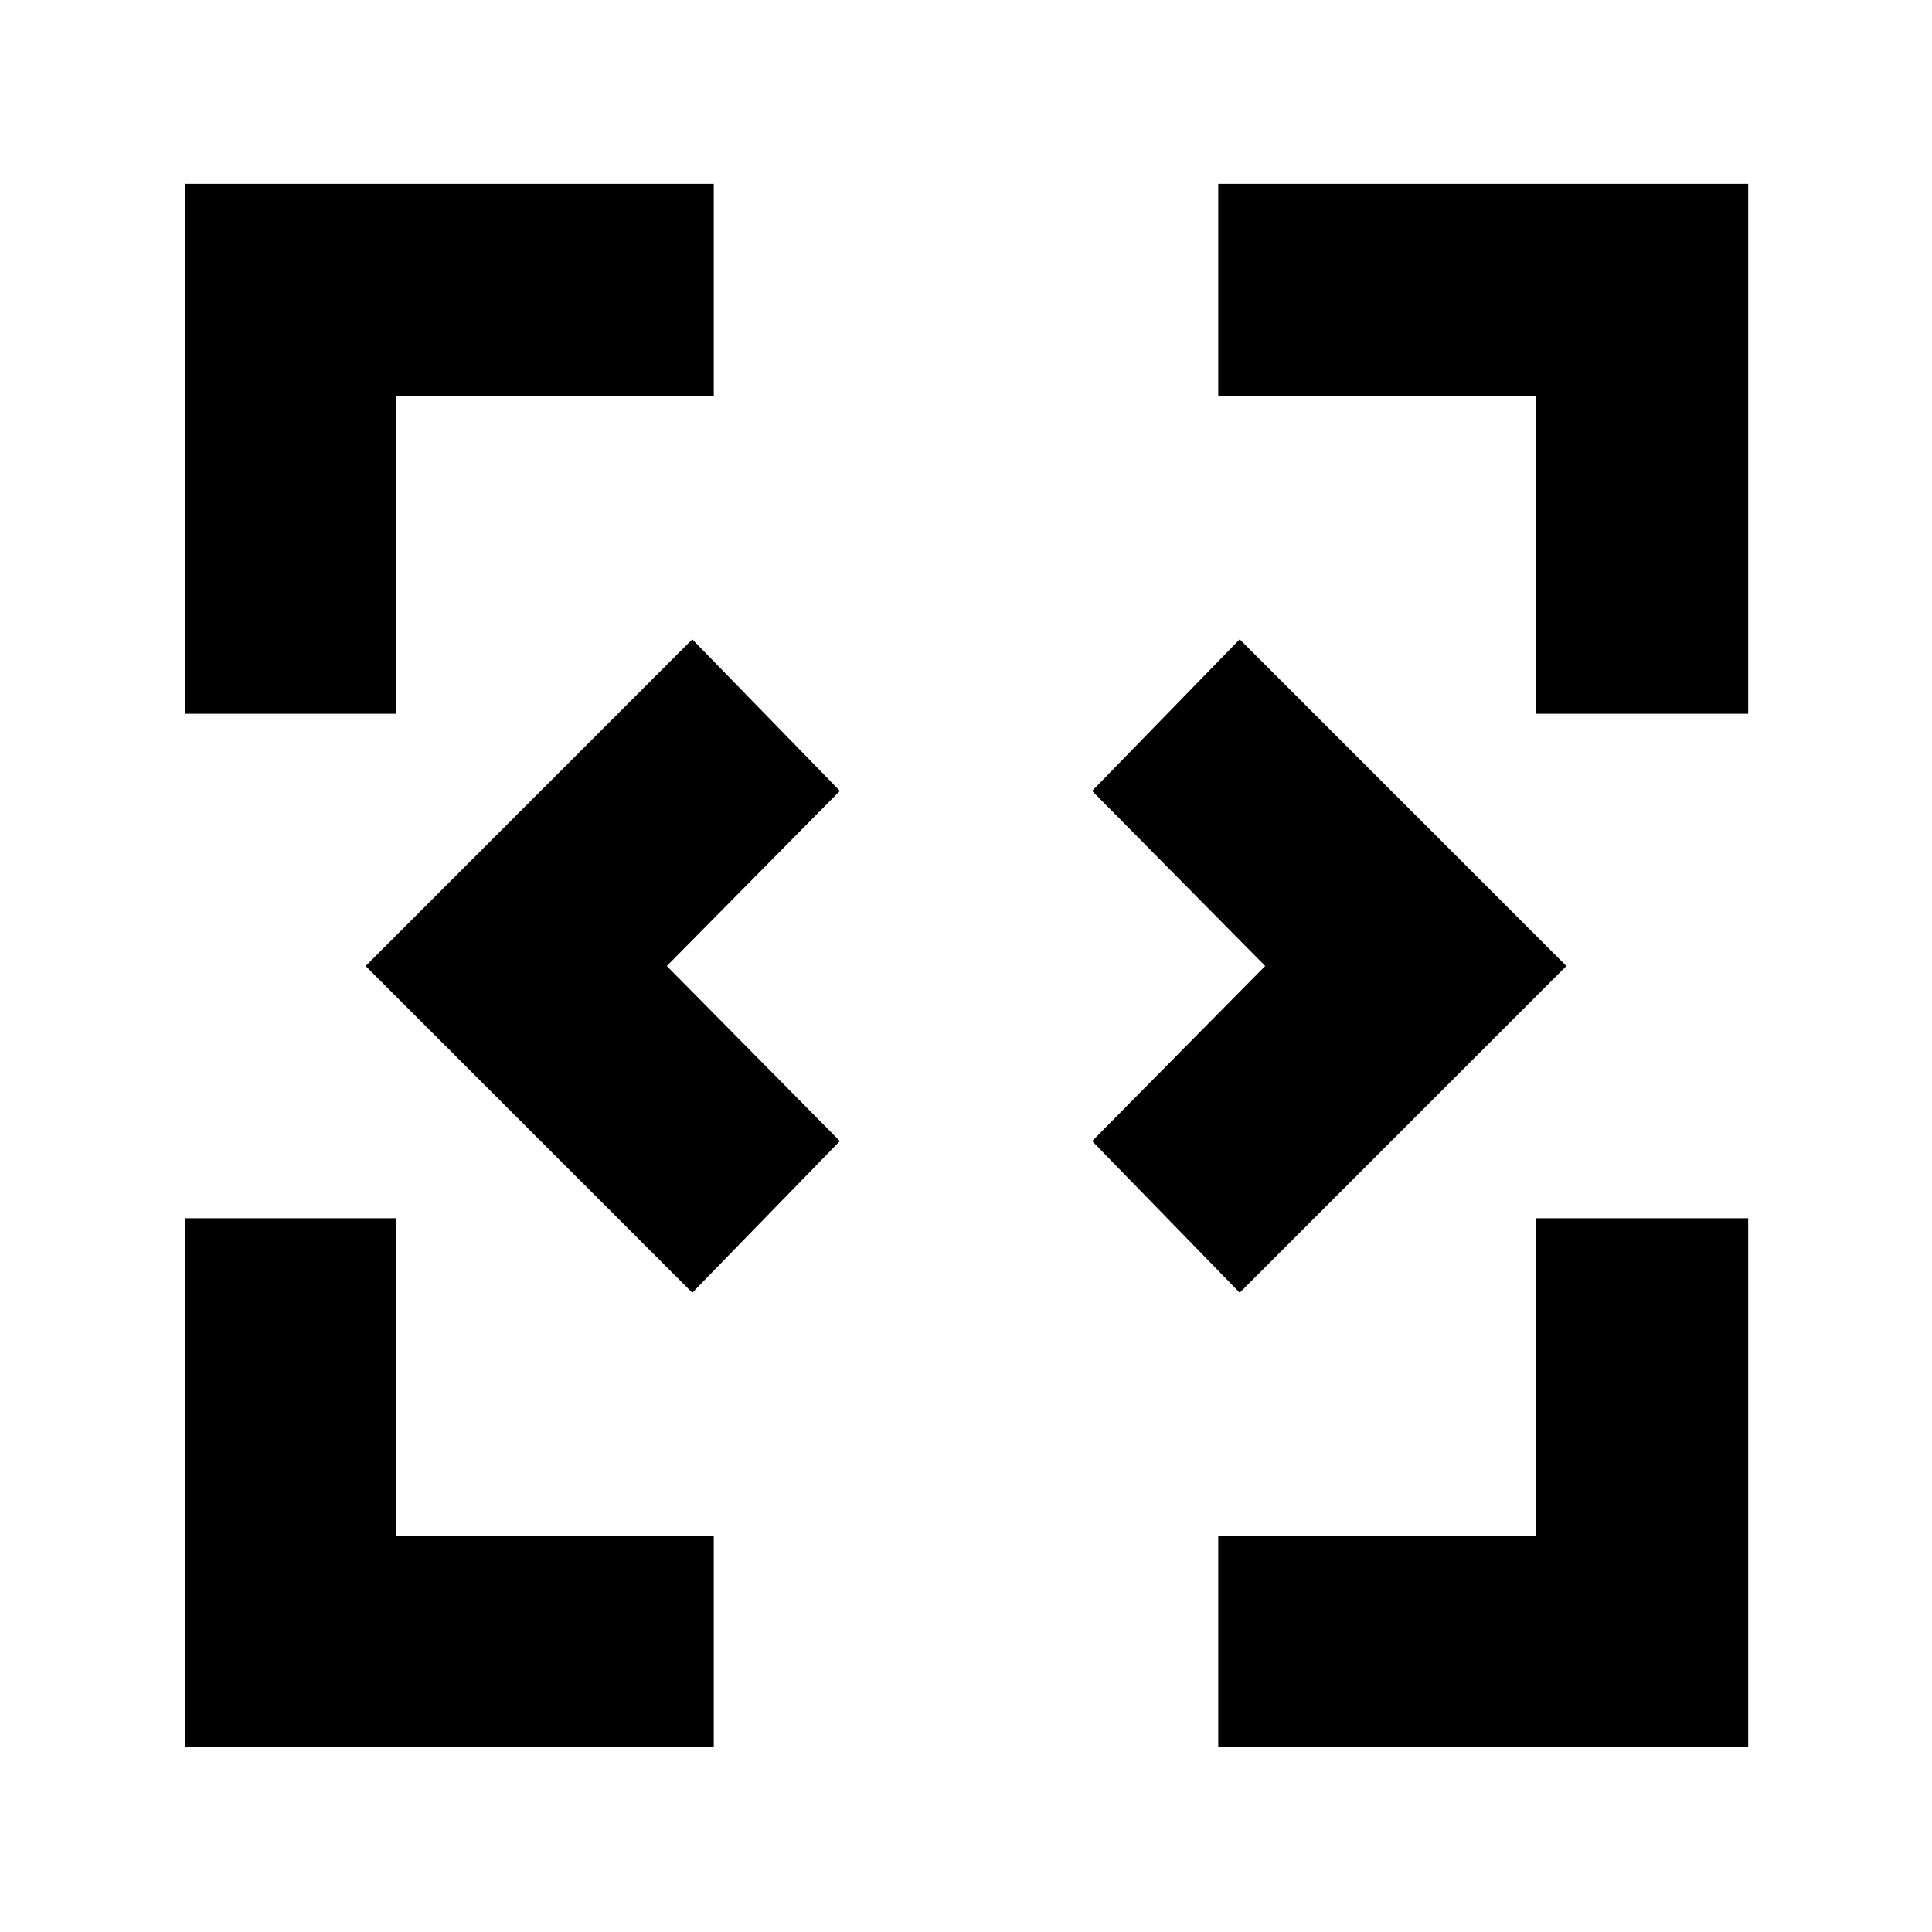 <svg xmlns="http://www.w3.org/2000/svg" height="40" viewBox="0 -960 960 960" width="40"><path d="M344-317.67 181.67-480 344-642.33 417.33-567l-86 87 86 87L344-317.67Zm272 0L542.67-393l86-87-86-87L616-642.33 778.33-480 616-317.67ZM92-92v-262.67h104.67v158h158V-92H92Zm513.33 0v-104.67h158v-158h105.34V-92H605.33ZM92-605.33v-263.34h262.67v105.34h-158v158H92Zm671.33 0v-158h-158v-105.34h263.34v263.34H763.33Z"/></svg>